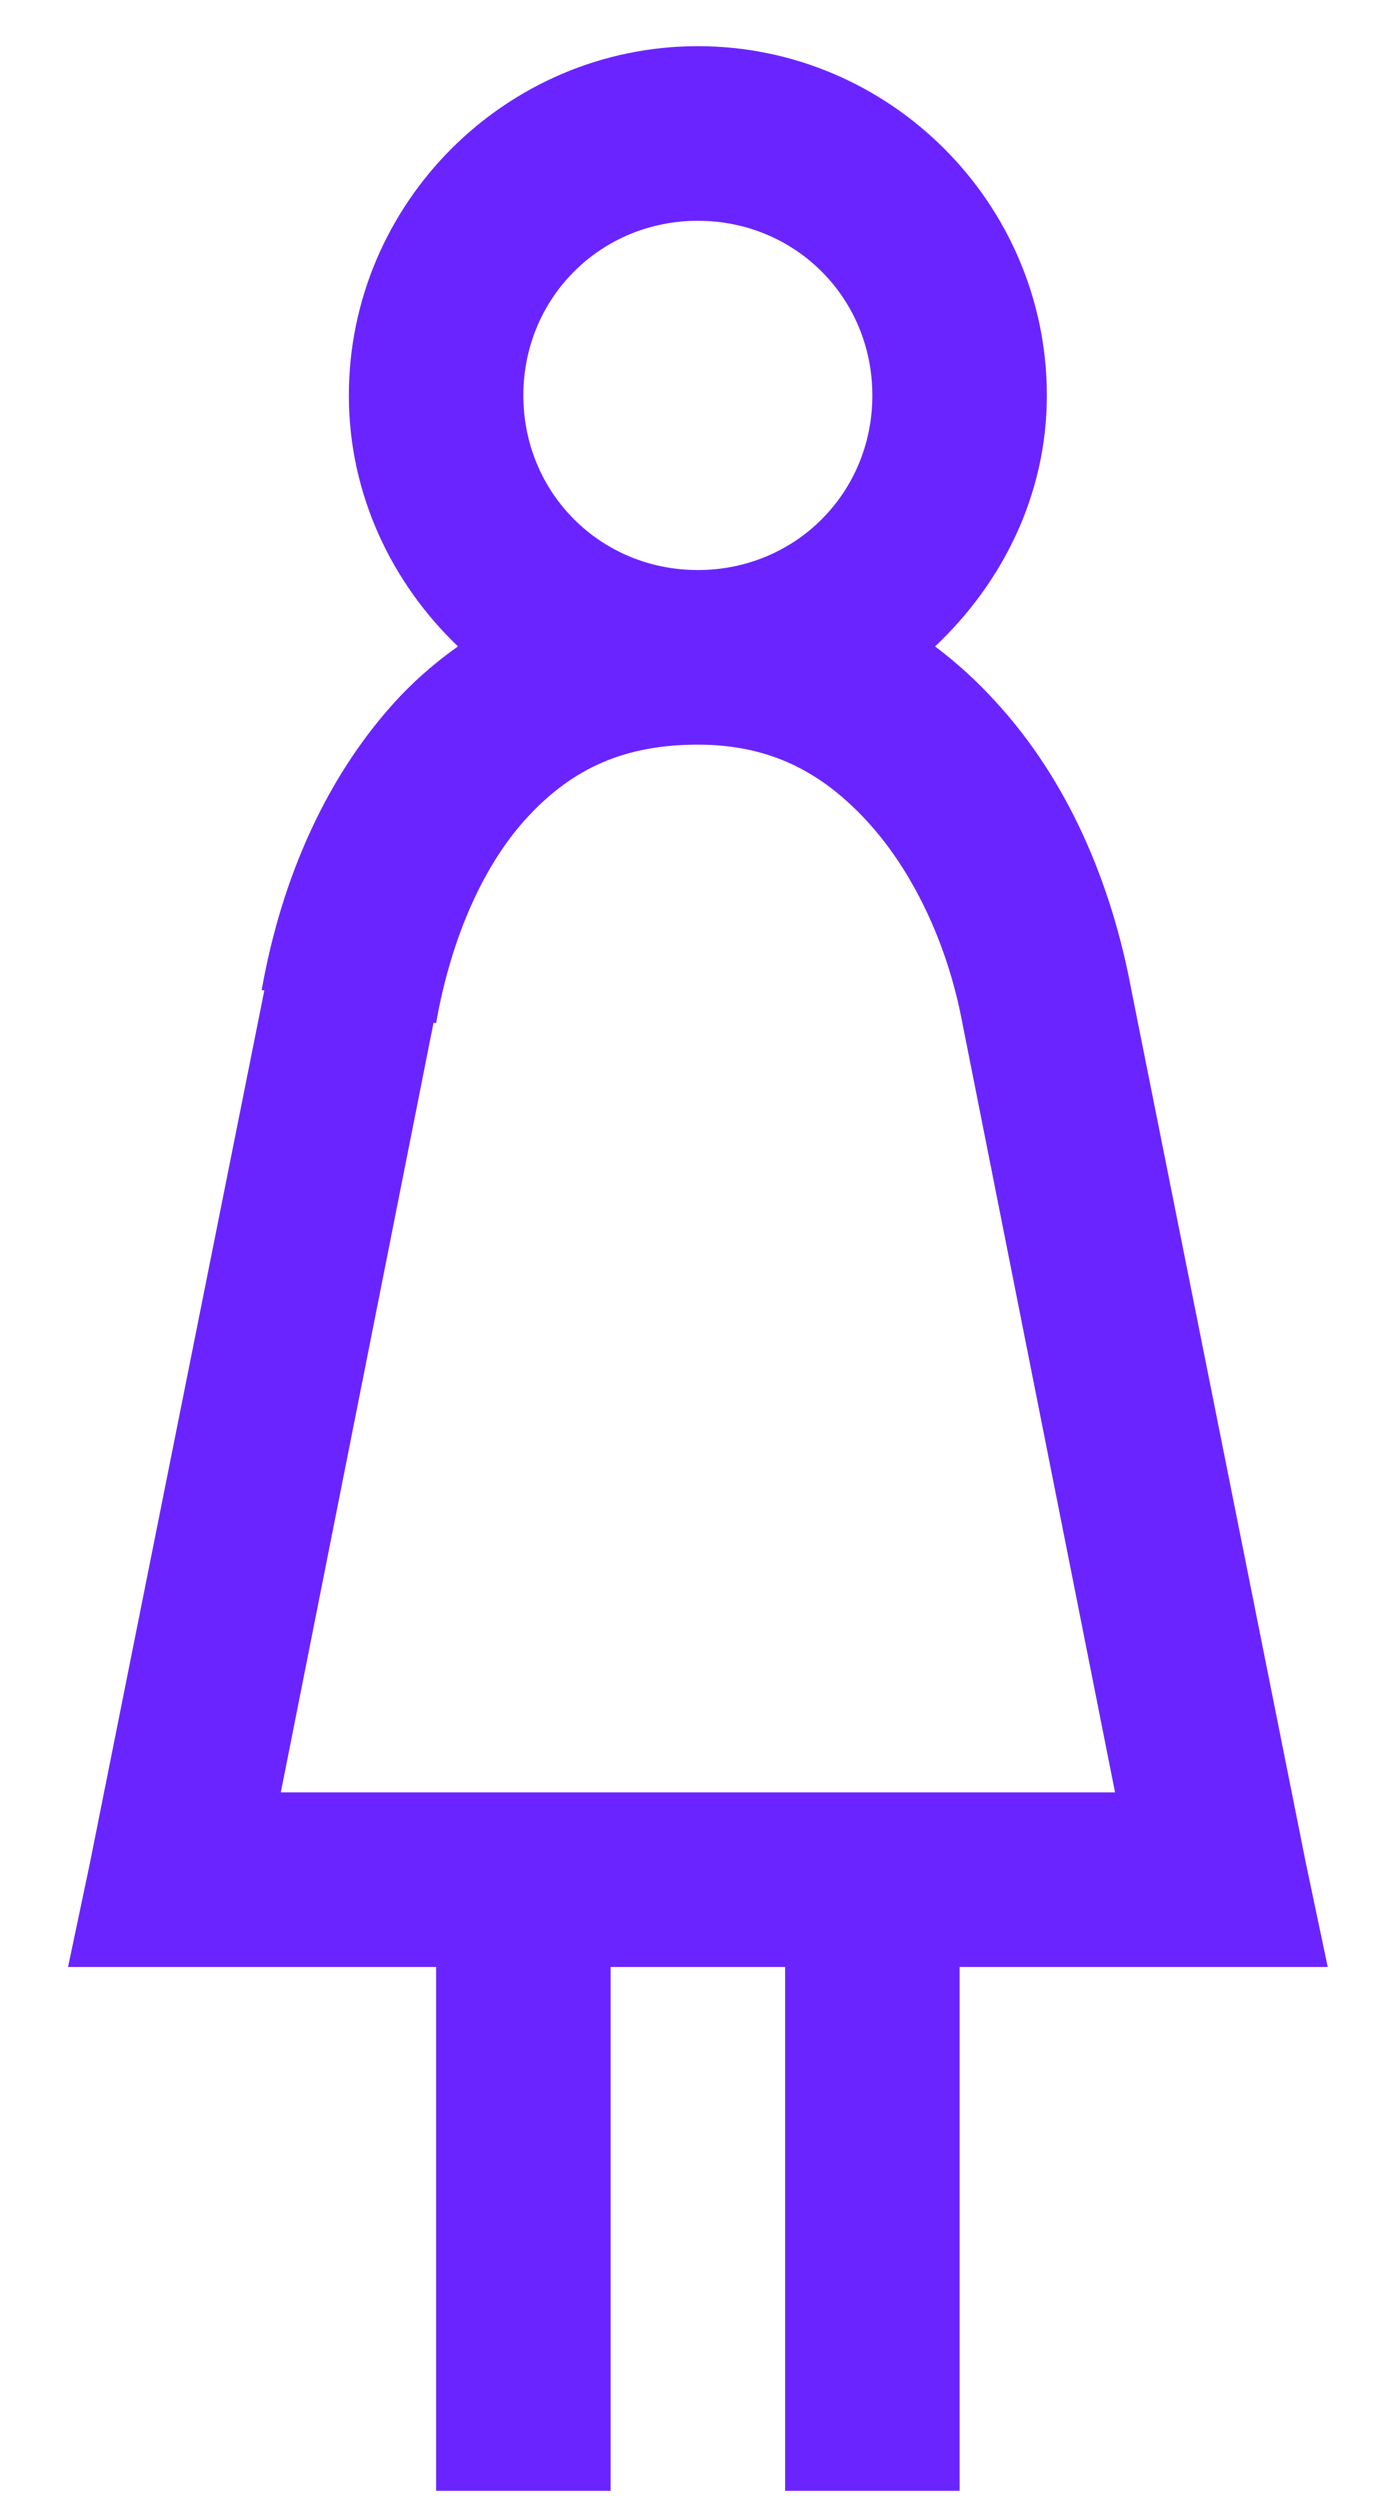 <svg width="19" height="34" viewBox="0 0 19 34" fill="none" xmlns="http://www.w3.org/2000/svg">
<path d="M9.498 0.628C6.886 0.628 4.748 2.766 4.748 5.378C4.748 6.719 5.328 7.926 6.233 8.792C5.952 8.99 5.691 9.214 5.454 9.461C4.456 10.518 3.834 11.929 3.561 13.468H3.598L1.223 25.343L0.926 26.753H5.936V33.878H8.311V26.753H10.686V33.878H13.061V26.753H18.071L17.774 25.343L15.399 13.468C15.126 12.002 14.532 10.606 13.543 9.535C13.295 9.262 13.021 9.014 12.727 8.792C13.645 7.926 14.248 6.729 14.248 5.378C14.248 2.766 12.111 0.628 9.498 0.628ZM9.498 3.003C10.825 3.003 11.873 4.052 11.873 5.378C11.873 6.705 10.825 7.753 9.498 7.753C8.172 7.753 7.123 6.705 7.123 5.378C7.123 4.052 8.172 3.003 9.498 3.003ZM9.498 10.128C10.482 10.128 11.187 10.504 11.8 11.168C12.411 11.831 12.893 12.815 13.098 13.914L15.176 24.378H3.822L5.9 13.913H5.936C6.145 12.726 6.6 11.728 7.198 11.094C7.795 10.457 8.493 10.128 9.498 10.128Z" fill="#6A24FF"/>
</svg>
